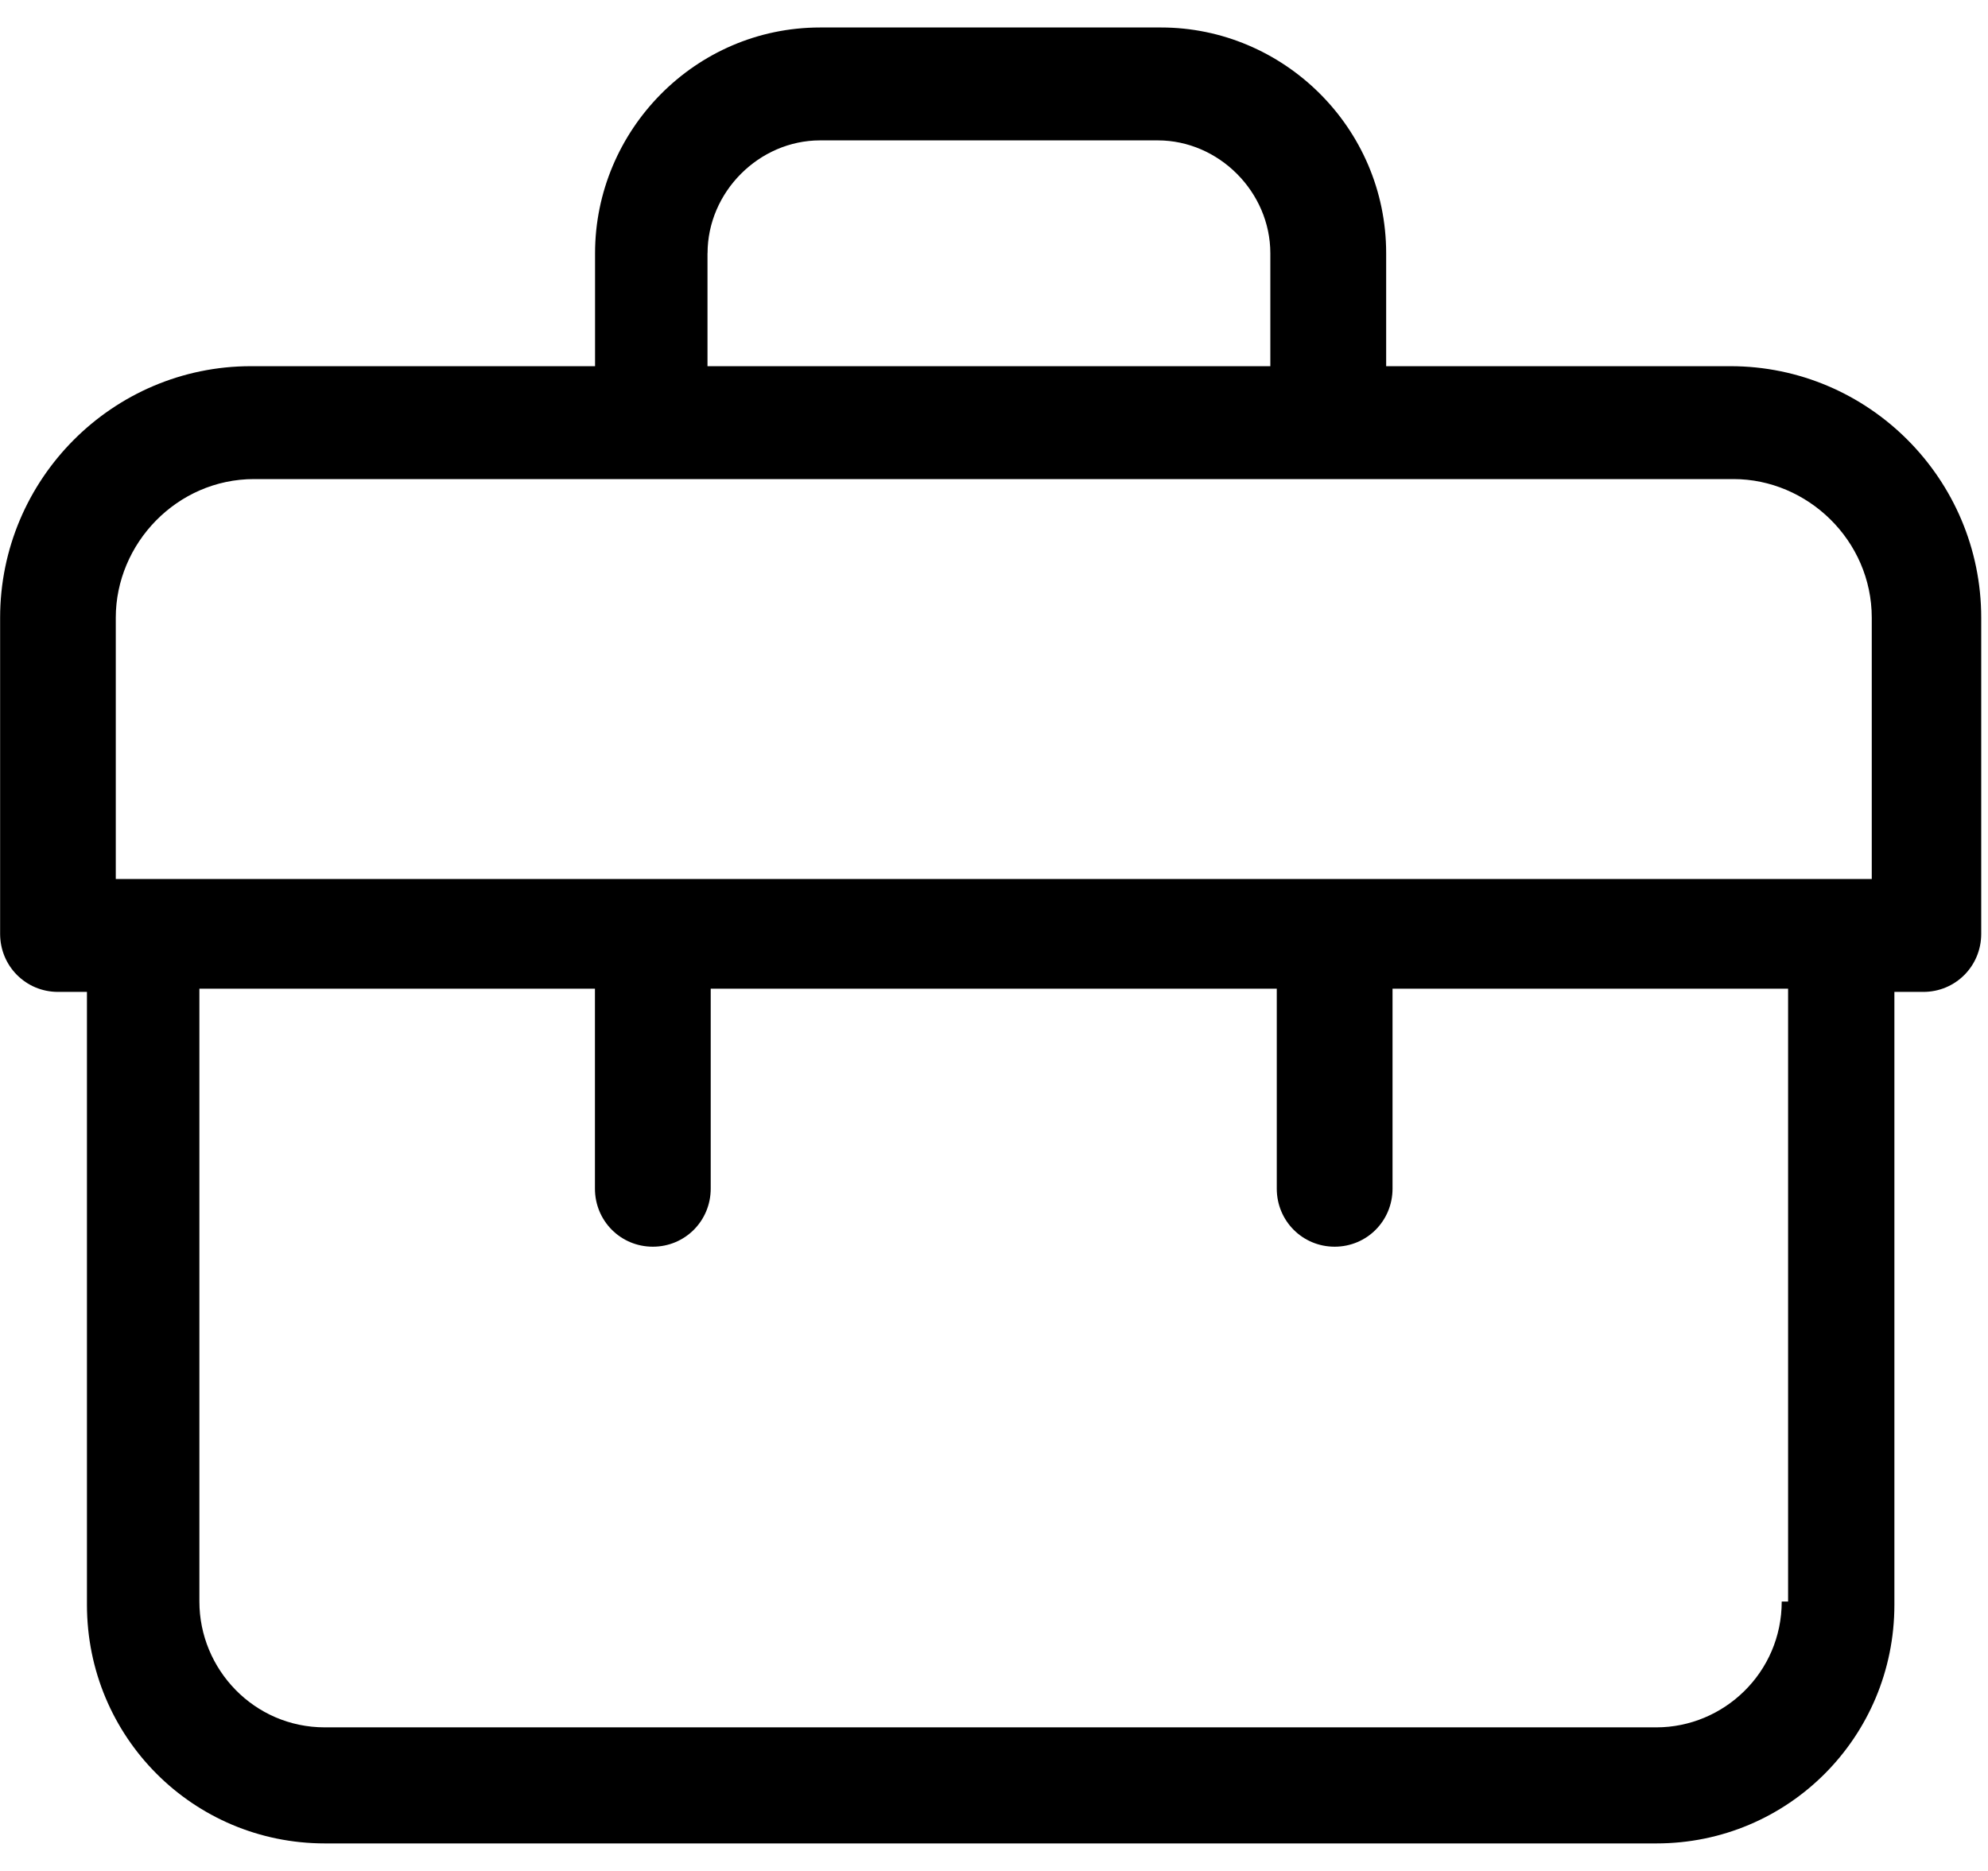 <!-- Generated by IcoMoon.io -->
<svg version="1.1" xmlns="http://www.w3.org/2000/svg" width="34" height="32" viewBox="0 0 34 32">
<title>storage-solutions</title>
<path d="M29.592 6.263h-5.885v-1.931c0-2.151-1.76-3.862-3.85-3.862h-5.83c-2.145 0-3.85 1.765-3.85 3.862v1.931h-5.885c-2.365 0-4.29 1.931-4.29 4.303v5.406c0 0.552 0.44 0.993 0.99 0.993h0.495v10.482c0 2.262 1.815 4.082 4.070 4.082h22.772c2.255 0 4.070-1.821 4.070-4.082v-10.482h0.495c0.55 0 0.99-0.441 0.99-0.993v-5.406c0-2.372-1.925-4.303-4.29-4.303zM12.101 4.332c0-1.048 0.88-1.931 1.925-1.931h5.775c1.045 0 1.925 0.883 1.925 1.931v1.931h-9.626v-1.931zM1.98 10.566c0-1.269 1.045-2.372 2.365-2.372h25.302c1.265 0 2.365 1.048 2.365 2.372v4.468h-30.032v-4.468zM30.472 27.392c0 1.214-0.99 2.152-2.145 2.152h-22.772c-1.21 0-2.145-0.993-2.145-2.152v-10.482h6.765v3.42c0 0.552 0.44 0.993 0.99 0.993s0.99-0.441 0.99-0.993v-3.42h9.681v3.42c0 0.552 0.44 0.993 0.99 0.993s0.99-0.441 0.99-0.993v-3.42h6.765v10.482h-0.11z"></path>
</svg>
